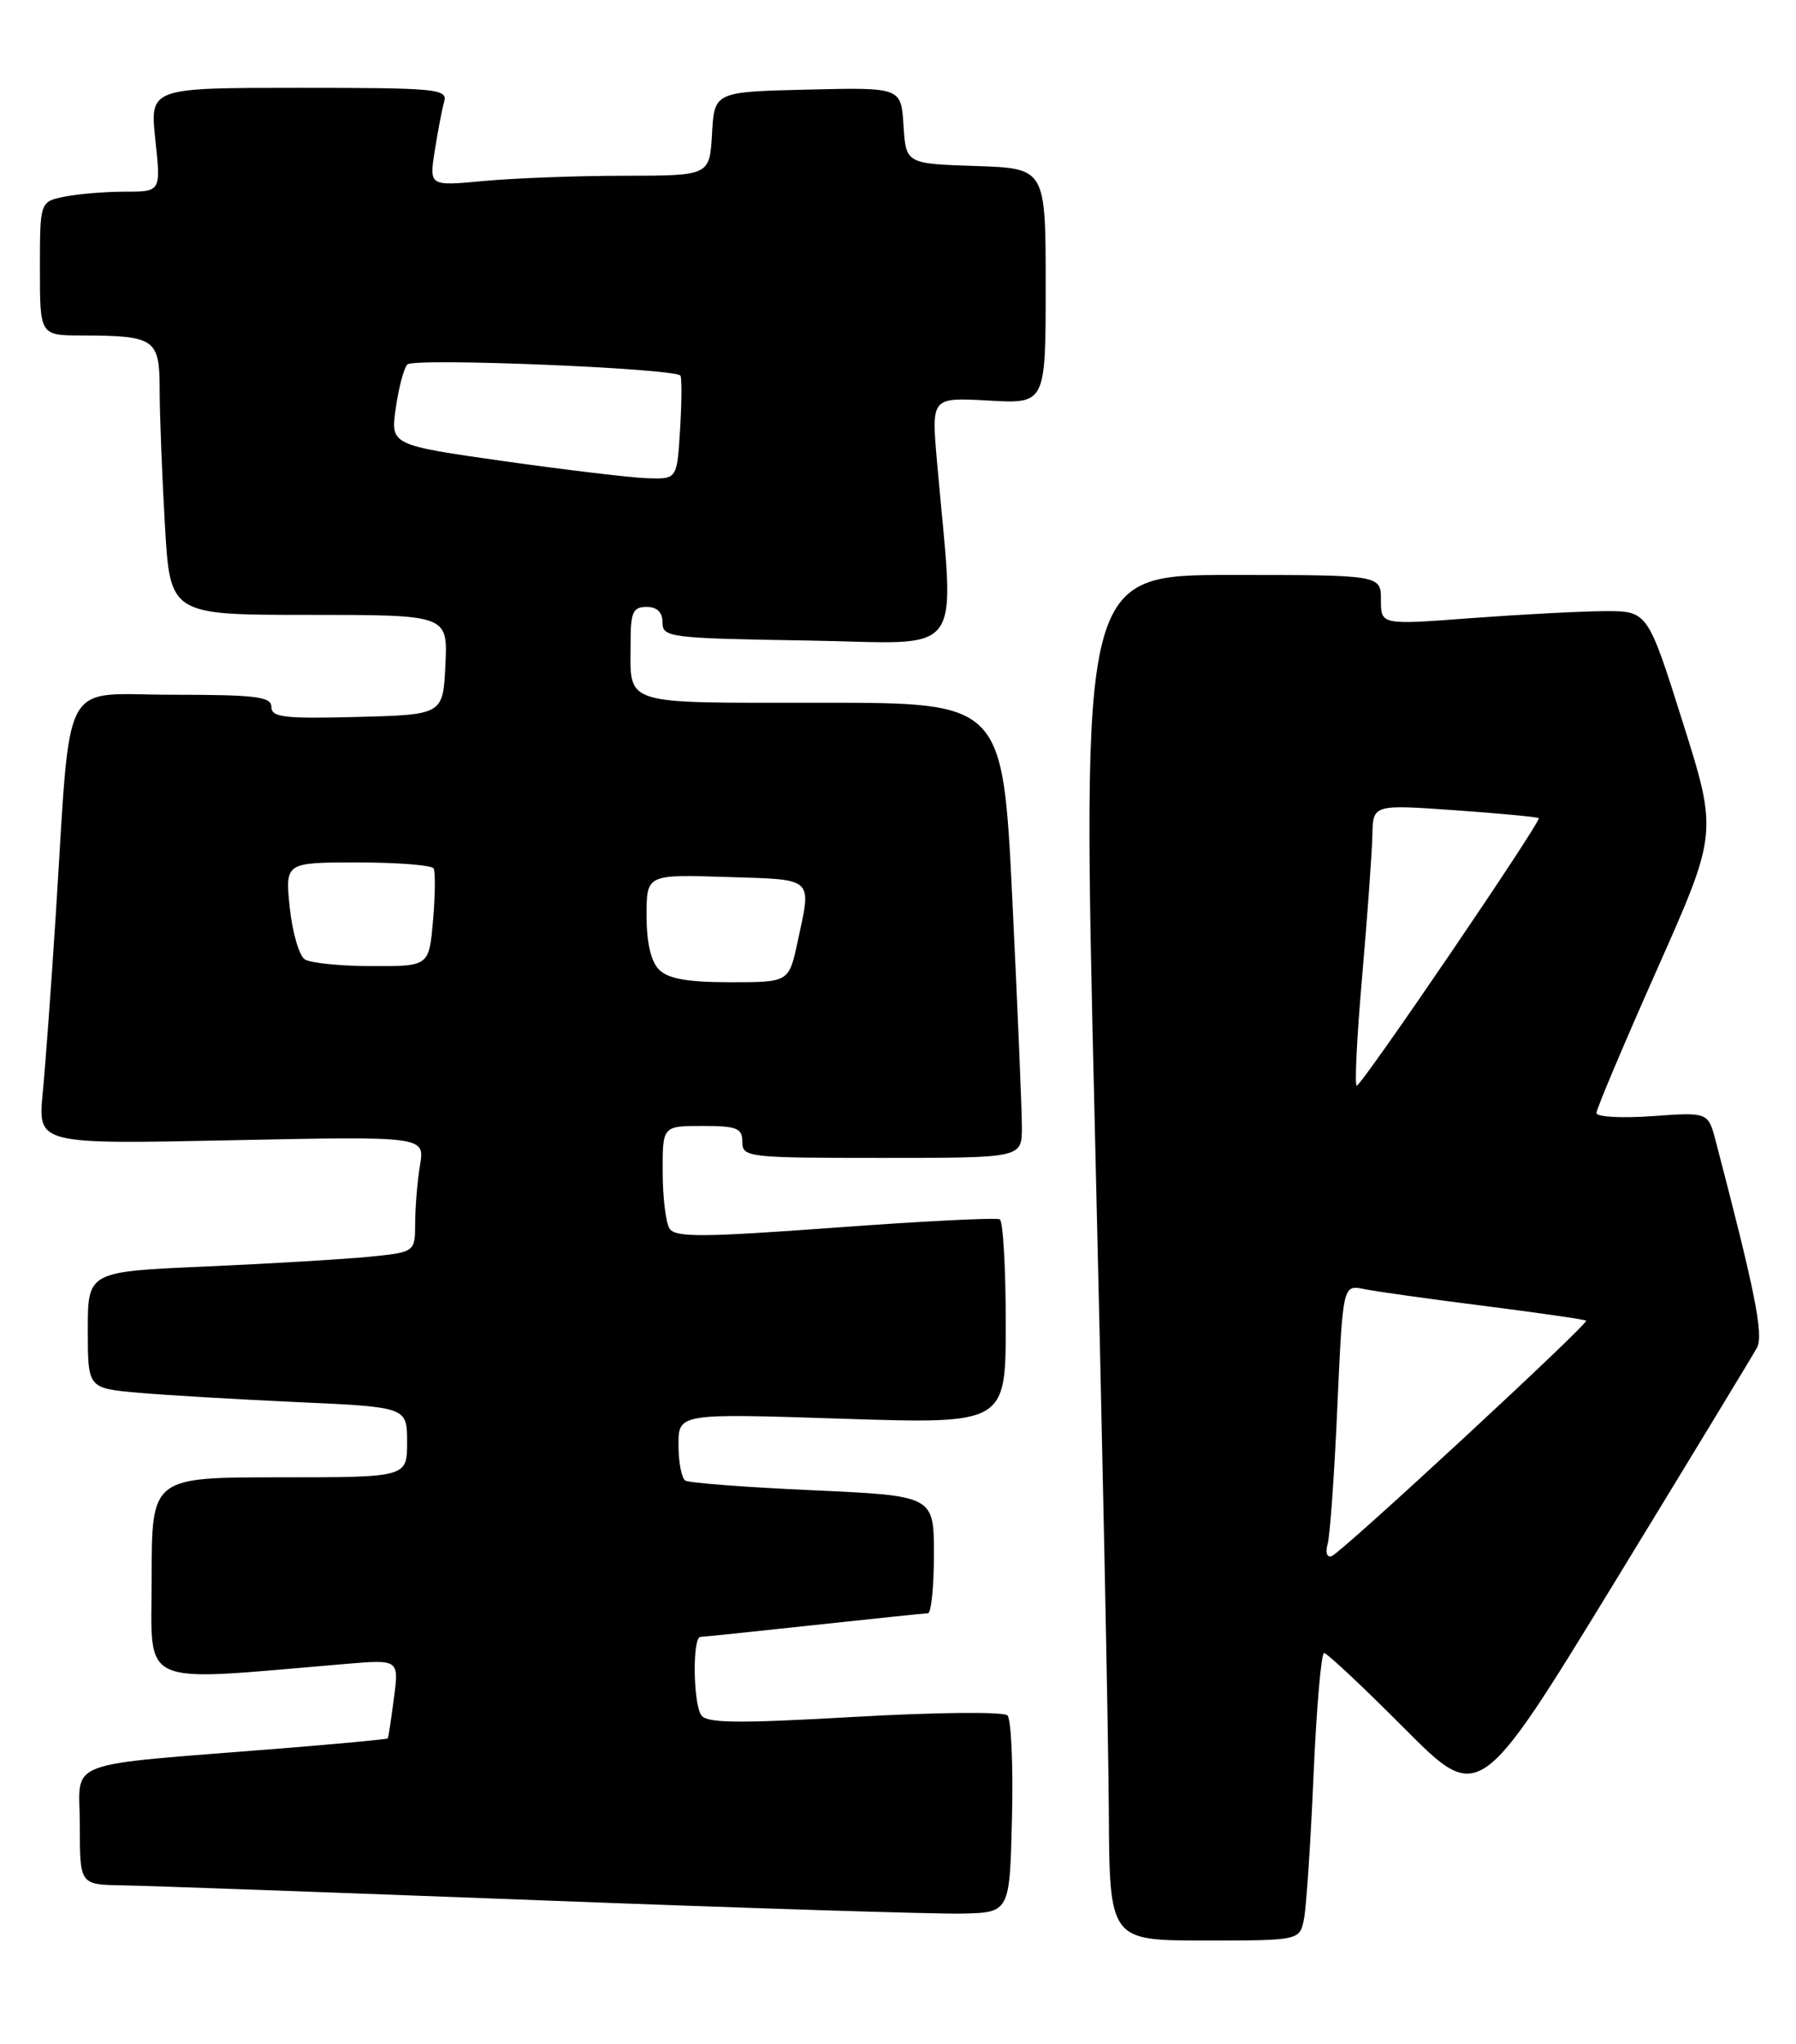 <?xml version="1.0" encoding="UTF-8" standalone="no"?>
<!DOCTYPE svg PUBLIC "-//W3C//DTD SVG 1.1//EN" "http://www.w3.org/Graphics/SVG/1.1/DTD/svg11.dtd" >
<svg xmlns="http://www.w3.org/2000/svg" xmlns:xlink="http://www.w3.org/1999/xlink" version="1.1" viewBox="0 0 225 256">
 <g >
 <path fill="currentColor"
d=" M 163.37 240.25 C 163.66 238.74 164.20 230.64 164.56 222.25 C 164.93 213.86 165.52 207.00 165.88 207.00 C 166.24 207.00 170.77 211.24 175.93 216.43 C 185.32 225.86 185.32 225.86 202.25 198.18 C 211.55 182.96 219.59 169.72 220.11 168.77 C 220.97 167.18 219.88 161.74 214.94 142.88 C 213.99 139.27 213.99 139.27 207.00 139.77 C 203.15 140.04 200.00 139.87 200.00 139.38 C 199.99 138.90 203.41 130.81 207.59 121.40 C 215.19 104.30 215.19 104.30 210.80 90.40 C 206.41 76.50 206.41 76.50 200.95 76.53 C 197.95 76.55 190.44 76.95 184.25 77.41 C 173.00 78.26 173.00 78.26 173.00 75.13 C 173.00 72.00 173.00 72.00 154.25 72.00 C 135.50 72.00 135.50 72.00 137.16 141.25 C 138.08 179.34 138.87 217.81 138.91 226.75 C 139.00 243.00 139.00 243.00 150.92 243.00 C 162.84 243.00 162.84 243.00 163.37 240.25 Z  M 126.78 227.58 C 126.94 221.03 126.68 215.28 126.21 214.81 C 125.73 214.33 117.19 214.42 107.00 215.00 C 92.32 215.84 88.49 215.79 87.84 214.77 C 86.82 213.16 86.74 205.01 87.75 204.98 C 88.16 204.97 94.58 204.30 102.00 203.50 C 109.42 202.70 115.84 202.03 116.25 202.02 C 116.66 202.01 117.00 198.69 117.00 194.65 C 117.00 187.31 117.00 187.31 101.86 186.62 C 93.53 186.25 86.33 185.70 85.86 185.41 C 85.39 185.12 85.00 183.11 85.00 180.94 C 85.00 176.99 85.00 176.99 105.50 177.66 C 126.00 178.32 126.00 178.32 126.00 165.72 C 126.00 158.79 125.66 152.93 125.25 152.69 C 124.84 152.46 115.55 152.92 104.62 153.73 C 87.98 154.95 84.60 154.97 83.88 153.85 C 83.41 153.11 83.02 149.91 83.02 146.75 C 83.00 141.00 83.00 141.00 88.00 141.00 C 92.33 141.00 93.00 141.27 93.00 143.00 C 93.00 144.92 93.67 145.00 110.50 145.00 C 128.00 145.00 128.00 145.00 128.02 141.25 C 128.03 139.19 127.49 126.36 126.83 112.75 C 125.62 88.00 125.62 88.00 102.92 88.00 C 77.50 88.00 79.00 88.47 79.00 80.42 C 79.00 76.67 79.30 76.00 81.00 76.00 C 82.32 76.00 83.00 76.67 83.00 77.96 C 83.00 79.82 83.90 79.93 101.13 80.21 C 121.40 80.53 119.59 83.05 117.37 57.63 C 116.69 49.76 116.69 49.76 123.84 50.16 C 131.00 50.57 131.00 50.57 131.00 35.82 C 131.00 21.08 131.00 21.08 122.25 20.79 C 113.50 20.50 113.50 20.50 113.19 15.72 C 112.89 10.94 112.89 10.94 101.19 11.22 C 89.50 11.50 89.50 11.50 89.20 16.75 C 88.90 22.00 88.90 22.00 78.20 22.01 C 72.31 22.01 64.41 22.31 60.64 22.66 C 53.77 23.31 53.77 23.31 54.46 18.91 C 54.84 16.48 55.37 13.71 55.64 12.75 C 56.10 11.13 54.77 11.00 37.45 11.00 C 18.77 11.00 18.77 11.00 19.46 17.50 C 20.16 24.00 20.16 24.00 15.70 24.00 C 13.25 24.00 9.84 24.28 8.12 24.62 C 5.00 25.25 5.00 25.25 5.00 33.63 C 5.00 42.00 5.00 42.00 10.25 42.01 C 19.47 42.04 20.00 42.41 20.00 48.87 C 20.01 51.96 20.30 59.56 20.66 65.75 C 21.31 77.00 21.31 77.00 38.70 77.00 C 56.10 77.00 56.10 77.00 55.80 83.25 C 55.50 89.50 55.50 89.50 44.75 89.78 C 35.63 90.02 34.00 89.83 34.00 88.53 C 34.00 87.24 32.08 87.00 21.60 87.00 C 7.37 87.00 8.94 84.05 6.99 114.50 C 6.43 123.30 5.69 133.38 5.35 136.89 C 4.74 143.29 4.74 143.29 28.98 142.79 C 53.22 142.29 53.22 142.29 52.62 145.89 C 52.29 147.88 52.02 151.14 52.01 153.15 C 52.00 156.80 52.00 156.80 46.25 157.38 C 43.09 157.69 33.86 158.24 25.75 158.60 C 11.00 159.24 11.00 159.24 11.00 166.54 C 11.00 173.84 11.00 173.84 17.25 174.40 C 20.69 174.70 29.69 175.24 37.25 175.58 C 51.00 176.20 51.00 176.20 51.00 180.60 C 51.00 185.00 51.00 185.00 35.00 185.00 C 19.00 185.00 19.00 185.00 19.00 197.59 C 19.00 211.54 16.88 210.59 43.24 208.37 C 49.99 207.80 49.99 207.80 49.35 212.65 C 49.00 215.32 48.66 217.59 48.58 217.69 C 48.51 217.80 42.61 218.35 35.47 218.93 C 7.24 221.20 10.00 220.15 10.00 228.58 C 10.00 236.00 10.00 236.00 15.25 236.09 C 18.14 236.13 41.65 236.98 67.50 237.96 C 93.35 238.95 117.20 239.70 120.50 239.63 C 126.50 239.50 126.50 239.50 126.78 227.58 Z  M 166.32 193.37 C 166.62 192.34 167.17 184.61 167.54 176.20 C 168.23 160.89 168.23 160.89 170.87 161.42 C 172.31 161.72 179.12 162.67 185.98 163.54 C 192.84 164.41 198.57 165.24 198.71 165.38 C 199.07 165.74 168.06 194.43 166.83 194.87 C 166.24 195.08 166.02 194.43 166.32 193.37 Z  M 170.65 122.25 C 171.31 114.69 171.88 106.75 171.93 104.62 C 172.00 100.74 172.00 100.74 182.25 101.46 C 187.89 101.86 192.62 102.31 192.77 102.45 C 193.15 102.81 170.63 135.90 169.97 135.95 C 169.68 135.98 169.99 129.81 170.65 122.25 Z  M 82.57 121.43 C 81.55 120.41 81.00 118.05 81.00 114.68 C 81.00 109.50 81.00 109.50 91.00 109.82 C 102.14 110.17 101.68 109.75 99.92 117.95 C 98.83 123.00 98.83 123.00 91.49 123.00 C 86.14 123.00 83.71 122.57 82.57 121.43 Z  M 38.19 120.14 C 37.48 119.69 36.63 116.77 36.30 113.66 C 35.72 108.00 35.72 108.00 44.80 108.00 C 49.80 108.00 54.08 108.34 54.32 108.75 C 54.55 109.16 54.53 112.09 54.25 115.25 C 53.75 121.00 53.75 121.00 46.63 120.98 C 42.71 120.98 38.91 120.60 38.19 120.14 Z  M 63.21 57.76 C 48.92 55.73 48.92 55.73 49.58 51.12 C 49.94 48.58 50.59 46.11 51.03 45.64 C 51.82 44.78 84.58 46.12 85.24 47.04 C 85.43 47.29 85.41 50.31 85.20 53.75 C 84.82 60.00 84.82 60.00 81.16 59.89 C 79.15 59.83 71.07 58.87 63.21 57.76 Z "/>
</g>
</svg>